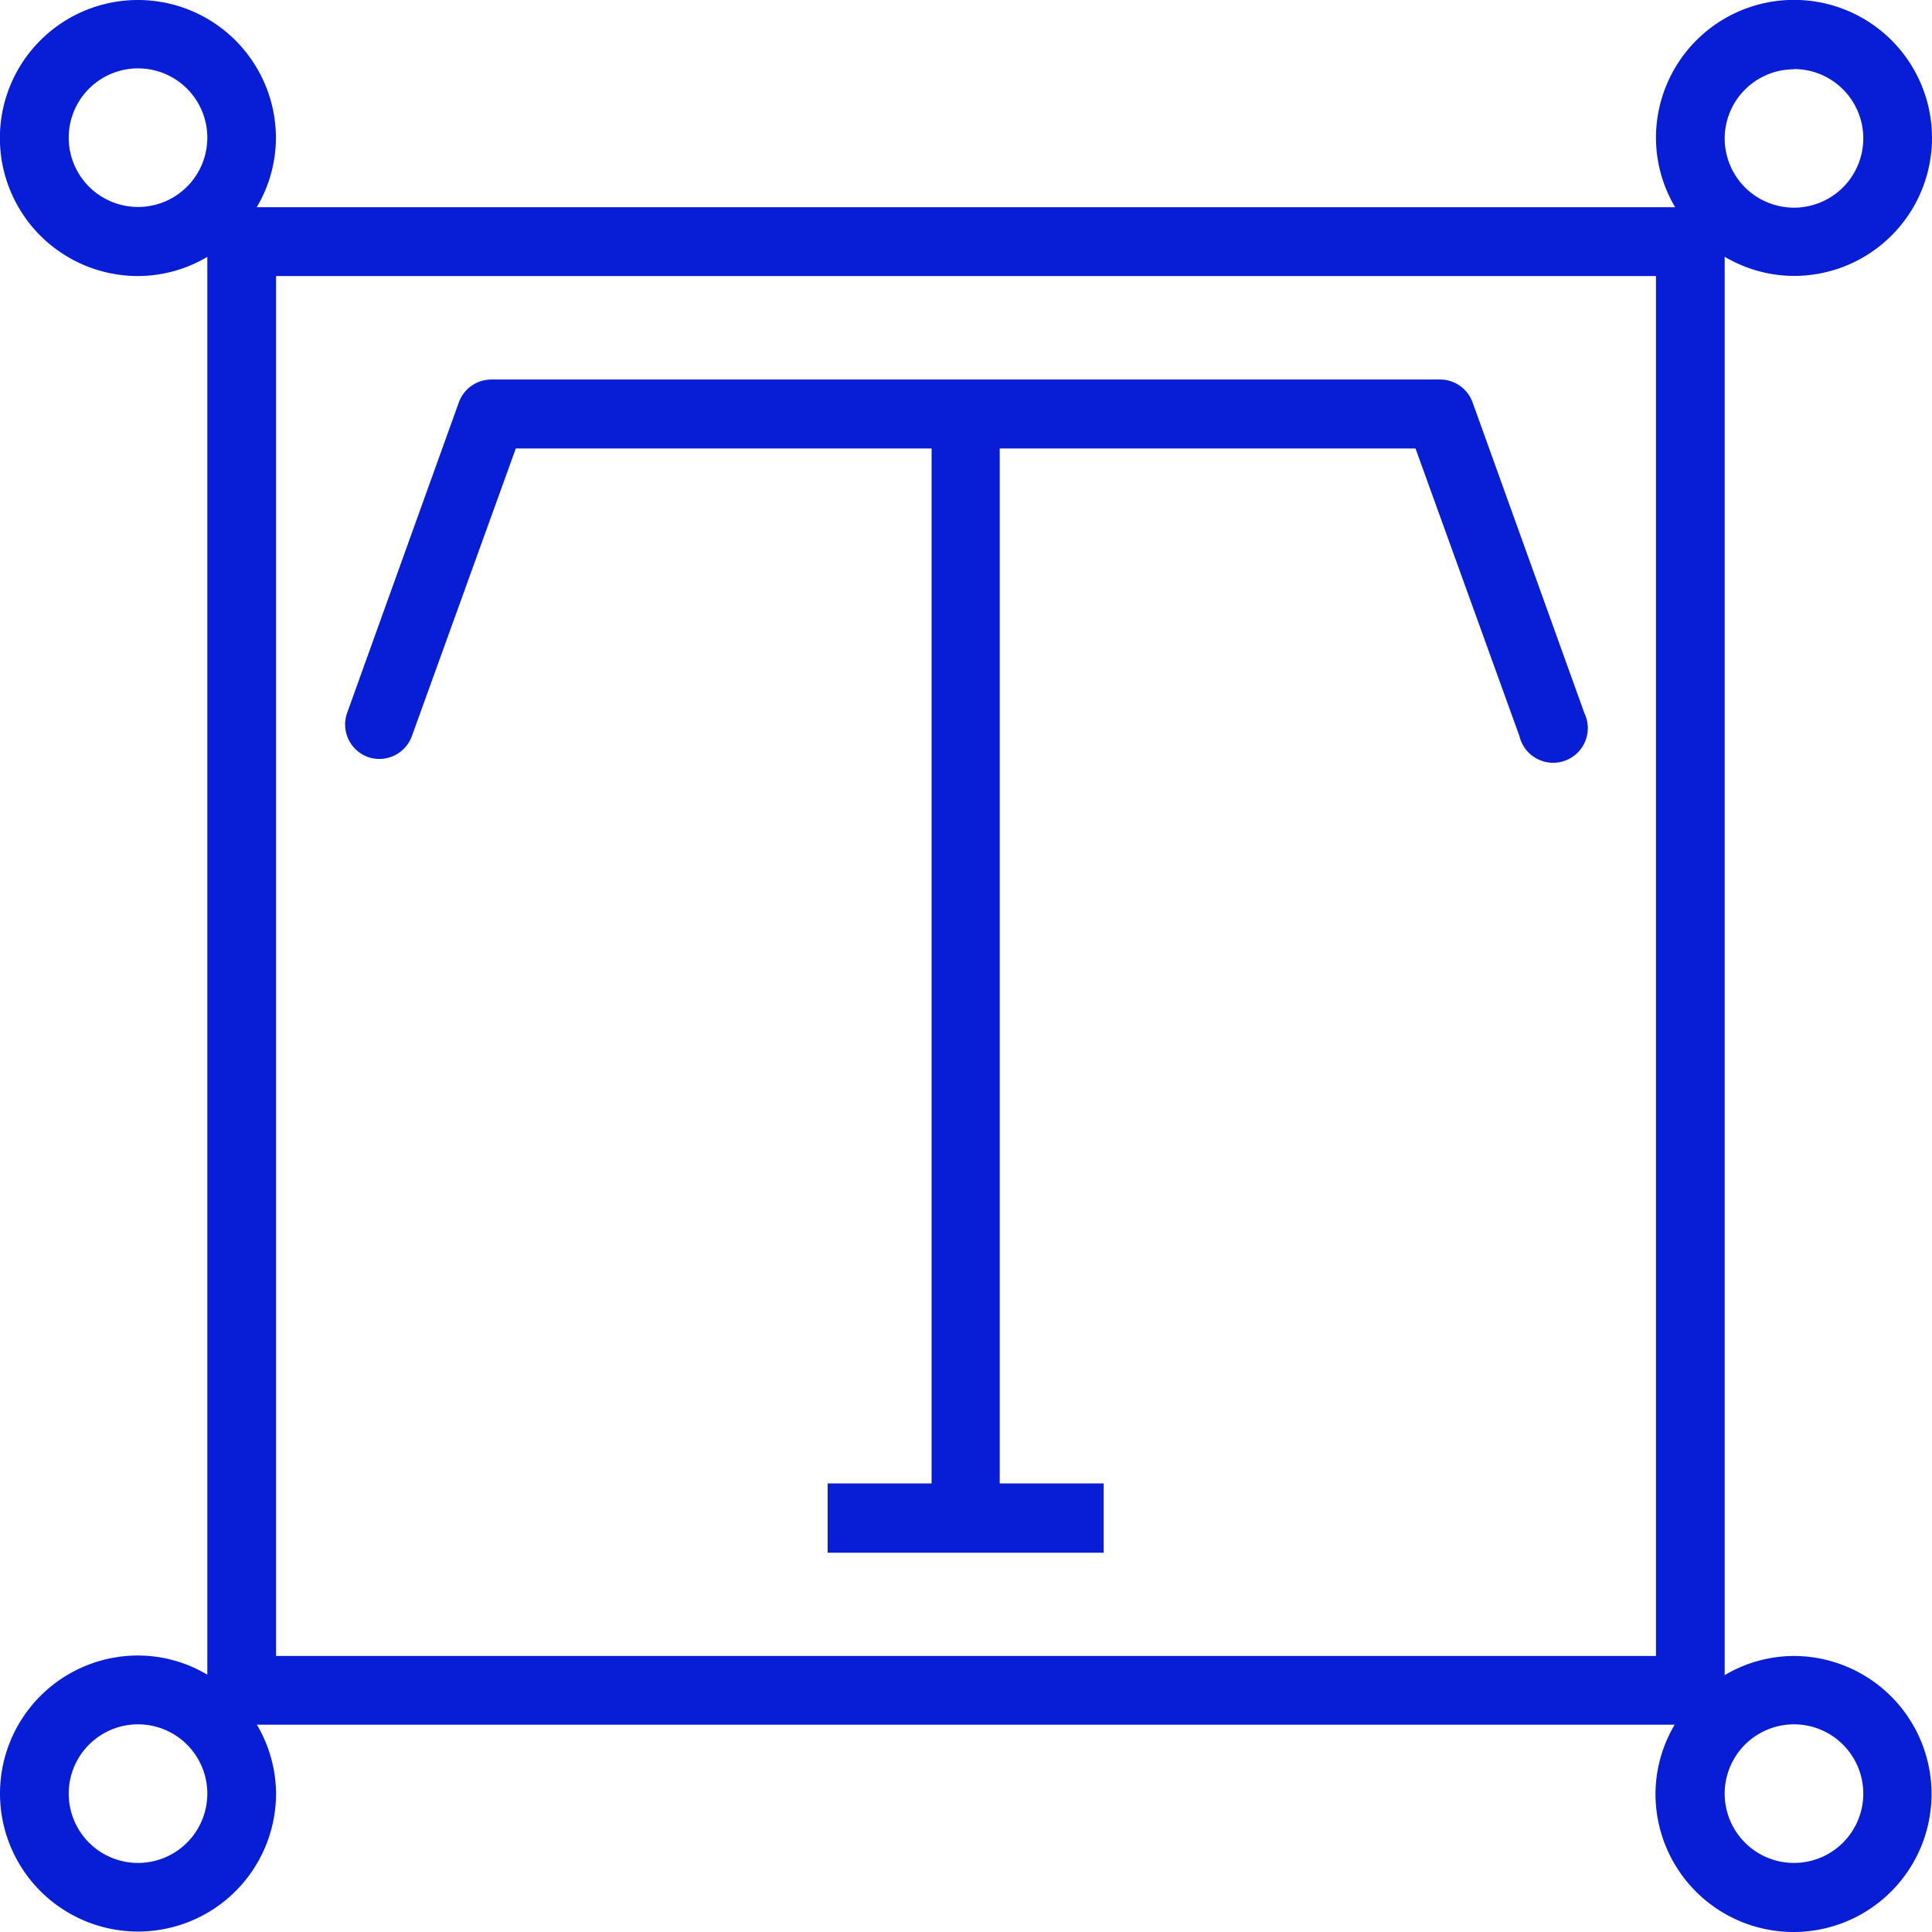 <svg id="text-svgrepo-com" xmlns="http://www.w3.org/2000/svg" width="16.728" height="16.728" viewBox="0 0 16.728 16.728">
  <g id="Group_41479" data-name="Group 41479">
    <g id="Group_41478" data-name="Group 41478">
      <path id="Path_8711" data-name="Path 8711" d="M39.161,46.13a.3.3,0,0,0,.382-.18l.9-2.491h3.6v8.961h-.9v.6h2.39v-.6h-.9V43.459h3.6l.9,2.491a.3.3,0,1,0,.562-.2l-.967-2.688a.3.3,0,0,0-.281-.2H40.23a.3.3,0,0,0-.281.2l-.967,2.688A.3.3,0,0,0,39.161,46.13Z" transform="translate(-35.977 -39.576)" fill="#081ed6"/>
      <path id="Path_8712" data-name="Path 8712" d="M15.533,14.338a1.181,1.181,0,0,0-.6.166V2.223a1.181,1.181,0,0,0,.6.166,1.195,1.195,0,1,0-1.195-1.195,1.181,1.181,0,0,0,.166.6H2.223a1.181,1.181,0,0,0,.166-.6A1.195,1.195,0,1,0,1.195,2.39a1.181,1.181,0,0,0,.6-.166V14.5a1.181,1.181,0,0,0-.6-.166A1.195,1.195,0,1,0,2.39,15.533a1.181,1.181,0,0,0-.166-.6H14.5a1.181,1.181,0,0,0-.166.6,1.195,1.195,0,1,0,1.195-1.195Zm0-13.74a.6.6,0,1,1-.6.6A.6.6,0,0,1,15.533.6ZM1.195,16.13a.6.6,0,1,1,.6-.6A.6.6,0,0,1,1.195,16.13Zm0-14.338a.6.6,0,1,1,.6-.6A.6.6,0,0,1,1.195,1.792ZM14.338,14.338H2.39V2.39H14.338Zm1.195,1.792a.6.6,0,1,1,.6-.6A.6.6,0,0,1,15.533,16.13Z" fill="#081ed6"/>
    </g>
  </g>
</svg>

